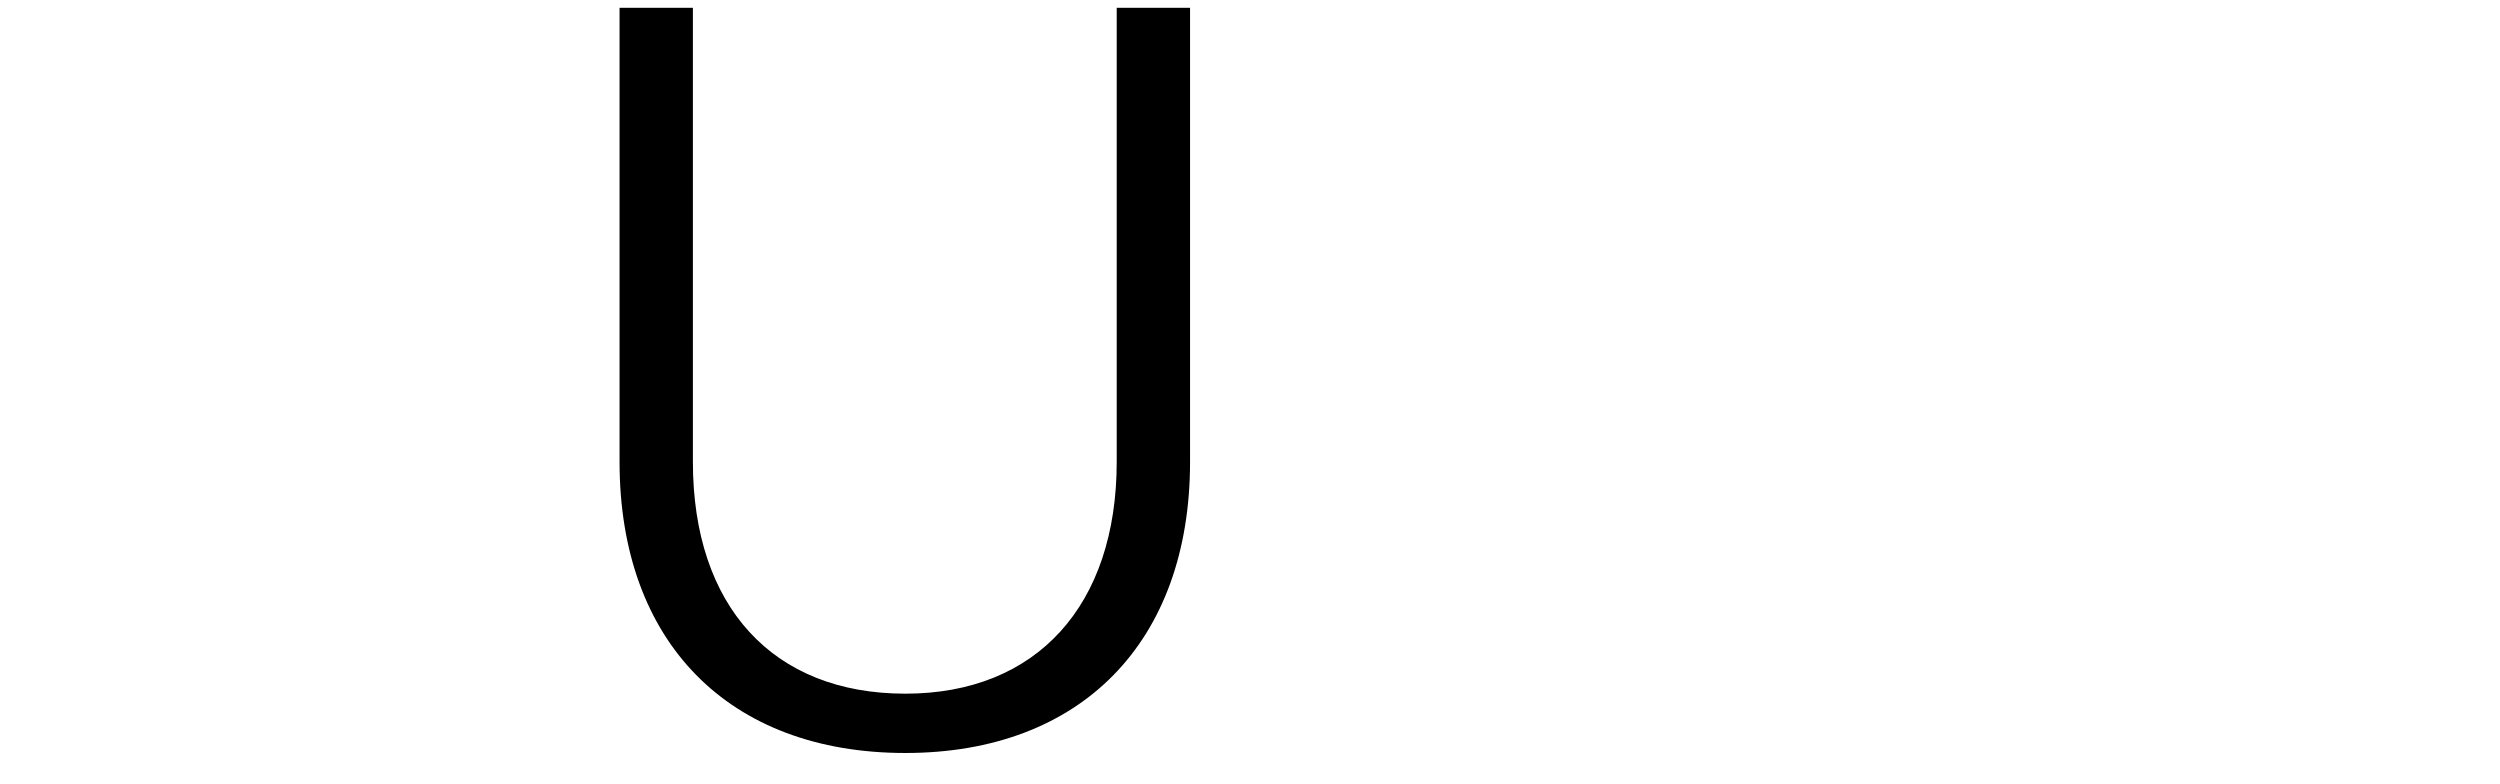 <svg width="51" height="16" viewBox="0 0 51 16" fill="none" xmlns="http://www.w3.org/2000/svg">
<path d="M24.277 9.421C24.277 13.095 22.055 15.361 18.469 15.361C14.861 15.361 12.639 13.095 12.639 9.421V0.159H14.135V9.421C14.135 12.369 15.763 14.151 18.469 14.151C21.153 14.151 22.781 12.347 22.781 9.421V0.159H24.277V9.421Z" fill="black"/>
</svg>
